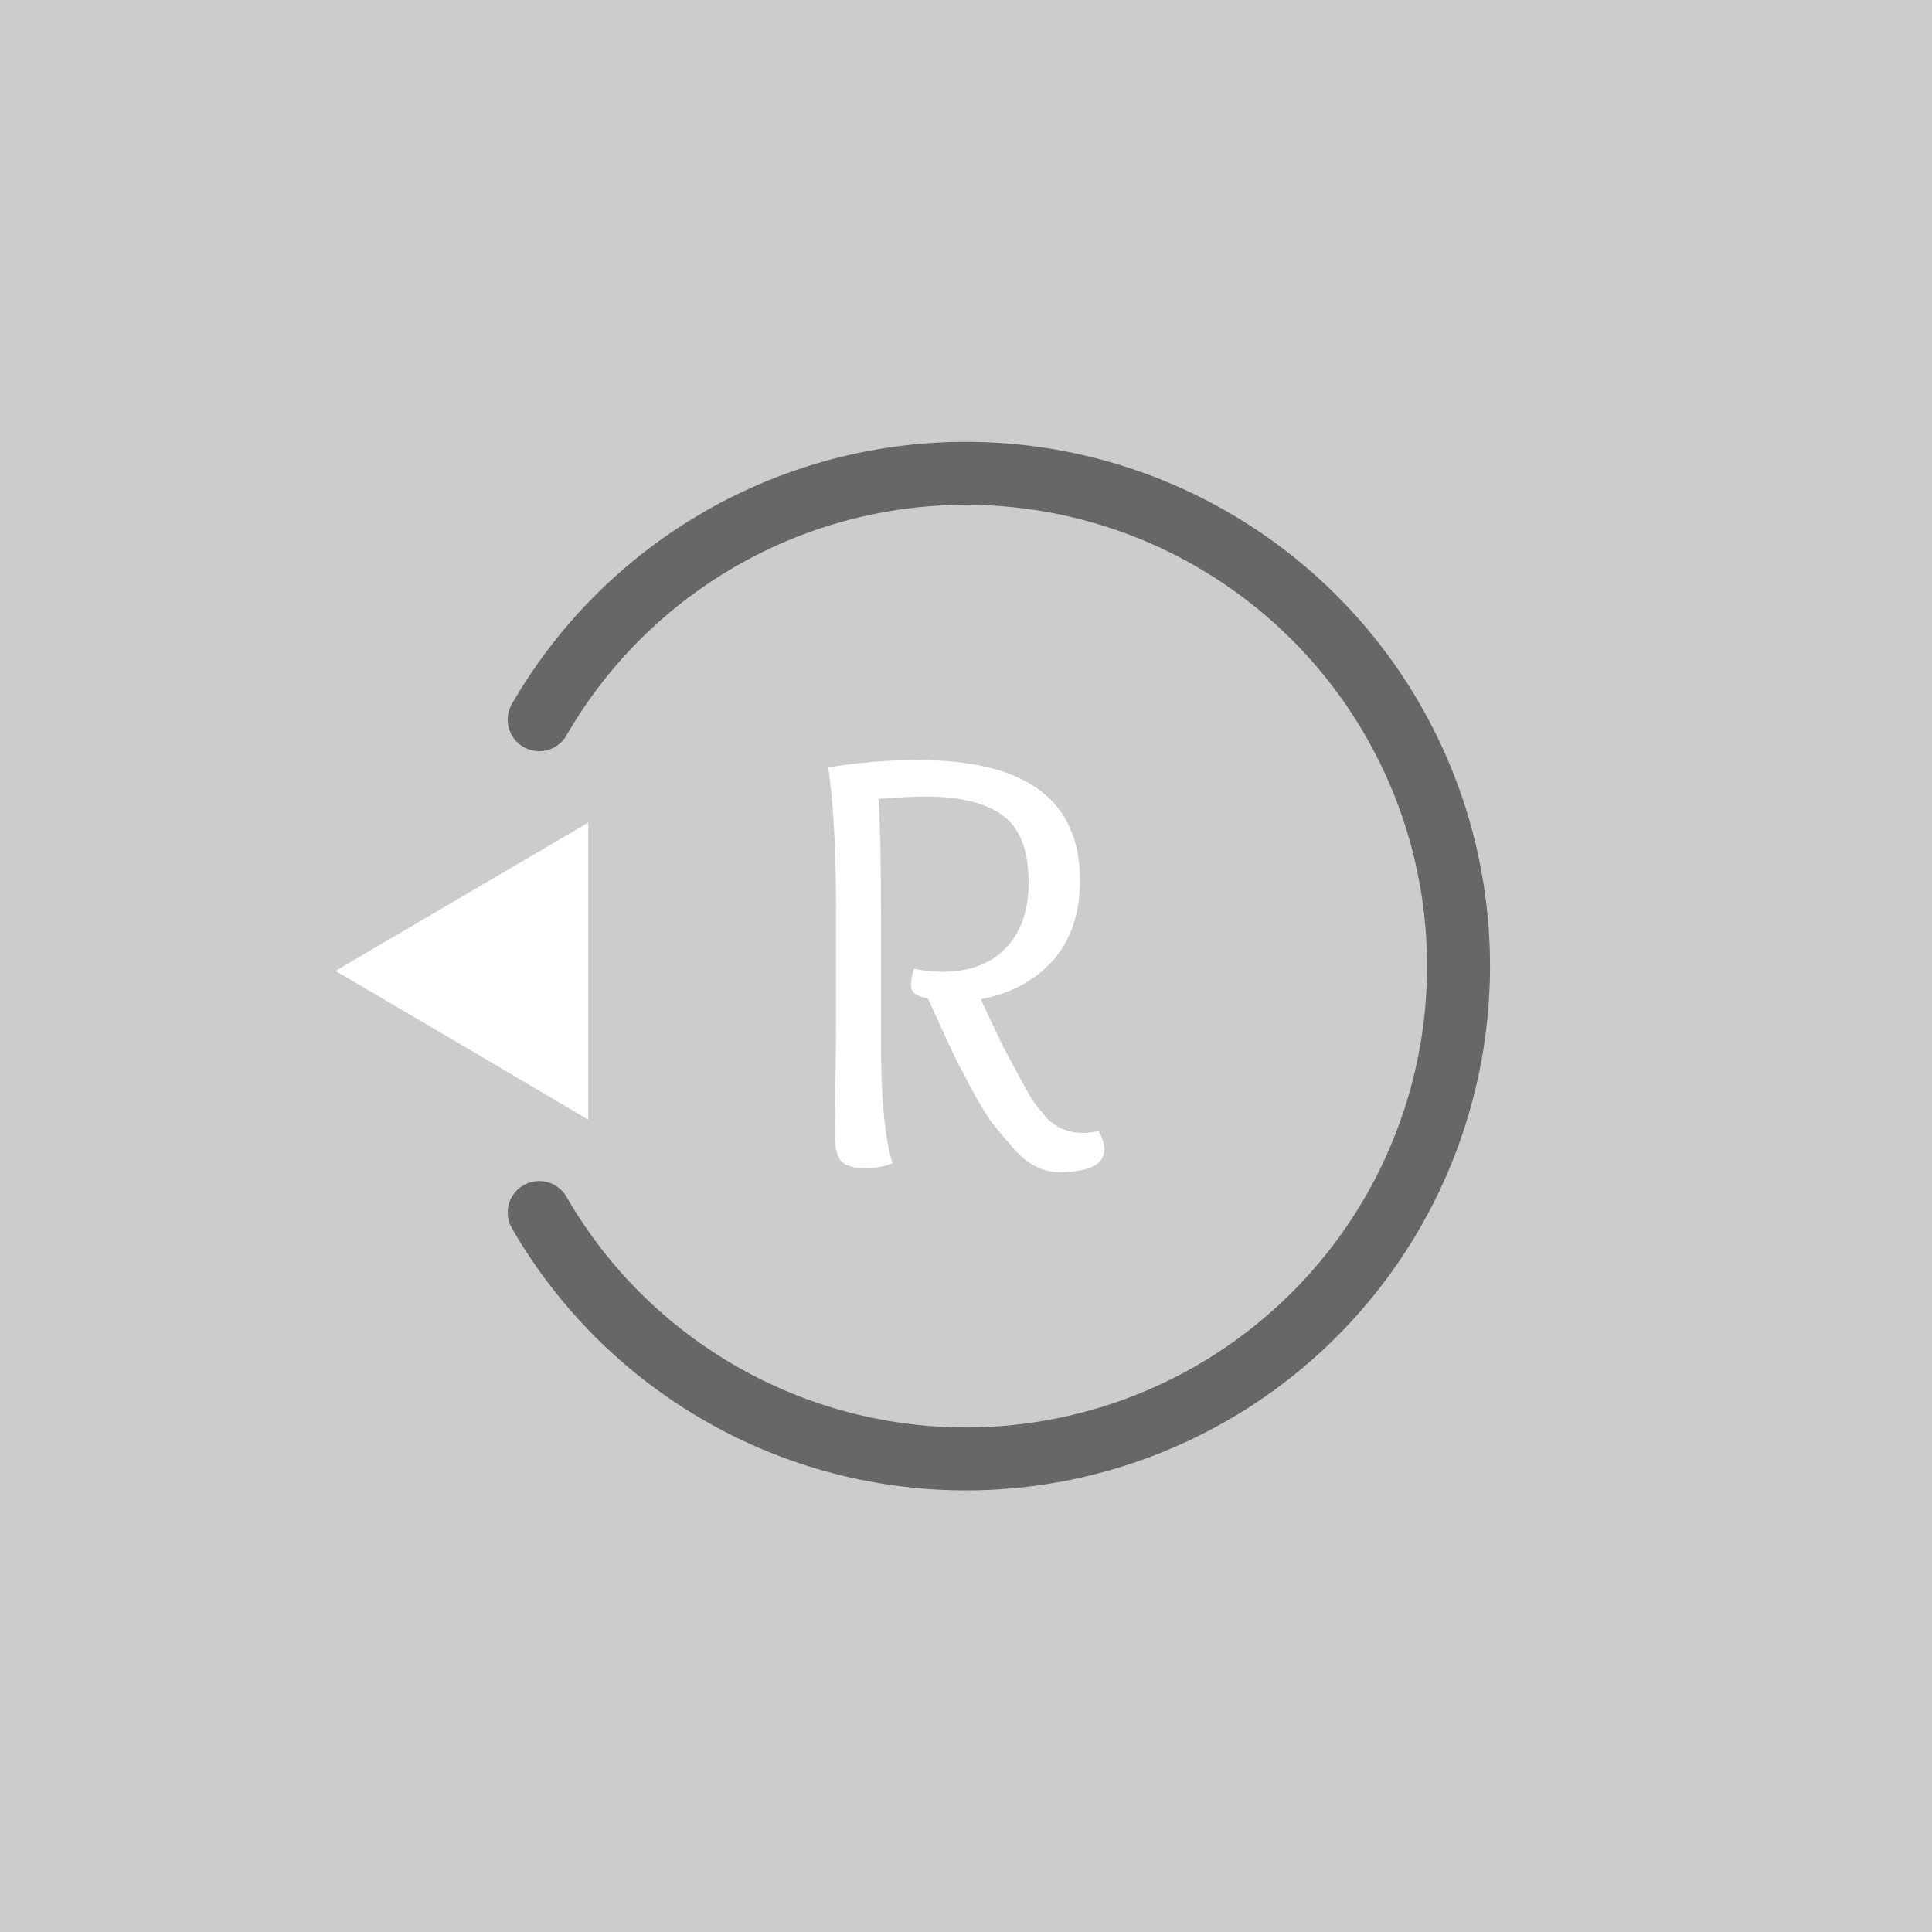 <?xml version="1.0" encoding="UTF-8" standalone="no"?>
<svg
   xmlns:dc="http://purl.org/dc/elements/1.1/"
   xmlns:cc="http://creativecommons.org/ns#"
   xmlns:rdf="http://www.w3.org/1999/02/22-rdf-syntax-ns#"
   xmlns:svg="http://www.w3.org/2000/svg"
   xmlns="http://www.w3.org/2000/svg"
   xmlns:sodipodi="http://sodipodi.sourceforge.net/DTD/sodipodi-0.dtd"
   xmlns:inkscape="http://www.inkscape.org/namespaces/inkscape"
   inkscape:export-ydpi="96"
   inkscape:export-xdpi="96"
   inkscape:export-filename="D:\Calcatz\Icon Pack\Adventure Narative Inspired by Arrival\GUI\Navigation Buttons\Playstation\Dark\png\rstick_left.png"
   sodipodi:docname="rstick_left.svg"
   inkscape:version="1.0 (4035a4fb49, 2020-05-01)"
   id="svg6670"
   version="1.1"
   viewBox="0 0 8.467 8.467"
   height="32"
   width="32">
  <defs
     id="defs6664" />
  <sodipodi:namedview
     inkscape:window-maximized="1"
     inkscape:window-y="-8"
     inkscape:window-x="-8"
     inkscape:window-height="705"
     inkscape:window-width="1366"
     fit-margin-bottom="0"
     fit-margin-right="0"
     fit-margin-left="0"
     fit-margin-top="0"
     showgrid="false"
     inkscape:document-rotation="0"
     inkscape:current-layer="layer1"
     inkscape:document-units="mm"
     inkscape:cy="150.40934"
     inkscape:cx="270.90186"
     inkscape:zoom="1.7450255"
     inkscape:pageshadow="2"
     inkscape:pageopacity="0.0"
     borderopacity="1.0"
     bordercolor="#666666"
     pagecolor="#ffffff"
     id="base"
     units="px" />
  <g
     transform="translate(-104.573,-174.745)"
     id="layer1"
     inkscape:groupmode="layer"
     inkscape:label="Layer 1">
    <rect
       y="174.745"
       x="104.573"
       height="8.467"
       width="8.467"
       id="rect833"
       style="fill:#cccccc;fill-opacity:1;stroke-width:0.182;stroke-linecap:round;paint-order:fill markers stroke" />
    <path
       d="m 109.149,179.633 q 0.069,0.077 0.169,0.077 0.032,0 0.071,-0.008 0.024,0.048 0.024,0.079 0,0.101 -0.198,0.101 -0.05,0 -0.101,-0.024 -0.05,-0.024 -0.101,-0.082 -0.05,-0.058 -0.087,-0.103 -0.034,-0.045 -0.087,-0.14 -0.05,-0.095 -0.071,-0.135 -0.021,-0.042 -0.071,-0.151 -0.05,-0.111 -0.058,-0.127 -0.074,-0.011 -0.074,-0.058 0,-0.024 0.013,-0.071 0.074,0.013 0.124,0.013 0.177,0 0.278,-0.103 0.101,-0.106 0.101,-0.286 0,-0.212 -0.111,-0.294 -0.111,-0.085 -0.341,-0.085 -0.085,0 -0.206,0.011 0.011,0.153 0.011,0.54 v 0.532 q 0,0.357 0.05,0.524 -0.048,0.021 -0.124,0.021 -0.077,0 -0.103,-0.034 -0.026,-0.034 -0.026,-0.116 0,-0.042 0.003,-0.209 0.003,-0.167 0.003,-0.259 v -0.529 q 0,-0.365 -0.034,-0.609 0.196,-0.032 0.394,-0.032 0.709,0 0.709,0.527 0,0.217 -0.119,0.352 -0.119,0.132 -0.315,0.169 0,0.003 0.045,0.098 0.045,0.095 0.061,0.127 0.018,0.032 0.056,0.103 0.037,0.071 0.064,0.114 0.029,0.042 0.056,0.069 z"
       style="font-weight:bold;font-size:2.646px;line-height:1.05;font-family:'Overlock SC';-inkscape-font-specification:'Overlock SC Bold';text-align:end;text-anchor:end;fill:#ffffff;fill-opacity:1;stroke:none;stroke-width:0.906;stroke-linecap:round;stroke-miterlimit:4;stroke-dasharray:none;stroke-opacity:1;paint-order:markers stroke fill"
       id="path7266" />
    <path
       d="m 107.151,179.652 v -0.651 -0.651 l -0.554,0.325 -0.554,0.325 0.554,0.325 z"
       inkscape:transform-center-y="-8.8886874e-06"
       inkscape:transform-center-x="0.18452804"
       style="fill:#ffffff;fill-opacity:1;stroke:none;stroke-width:0.276;stroke-linecap:round;stroke-miterlimit:4;stroke-dasharray:none;stroke-opacity:1;paint-order:markers stroke fill"
       id="path3169" />
    <path
       d="m 106.936,177.899 a 2.159,2.159 0 0 1 2.429,-1.006 2.159,2.159 0 0 1 1.6,2.086 2.159,2.159 0 0 1 -1.6,2.086 2.159,2.159 0 0 1 -2.429,-1.006"
       style="fill:none;fill-opacity:1;stroke:#676767;stroke-width:0.276;stroke-linecap:round;stroke-miterlimit:4;stroke-dasharray:none;stroke-dashoffset:0;stroke-opacity:1;paint-order:fill markers stroke"
       id="path1575" />
    <rect
       inkscape:export-ydpi="96"
       inkscape:export-xdpi="96"
       inkscape:export-filename="D:\Calcatz\Icon Pack\Adventure Narative Inspired by Arrival\GUI\Navigation Buttons\Playstation\Dark\png\64px\rstick_left.png"
       style="fill:#cccccc;fill-opacity:1;stroke-width:0.365;stroke-linecap:round;paint-order:fill markers stroke"
       id="rect835"
       width="16.933"
       height="16.933"
       x="114.597"
       y="174.745" />
    <path
       id="path837"
       style="font-weight:bold;font-size:2.646px;line-height:1.05;font-family:'Overlock SC';-inkscape-font-specification:'Overlock SC Bold';text-align:end;text-anchor:end;fill:#ffffff;fill-opacity:1;stroke:none;stroke-width:1.812;stroke-linecap:round;stroke-miterlimit:4;stroke-dasharray:none;stroke-opacity:1;paint-order:markers stroke fill"
       d="m 123.749,184.521 q 0.138,0.153 0.339,0.153 0.063,0 0.143,-0.016 0.048,0.095 0.048,0.159 0,0.201 -0.397,0.201 -0.101,0 -0.201,-0.048 -0.101,-0.048 -0.201,-0.164 -0.101,-0.116 -0.175,-0.206 -0.069,-0.09 -0.175,-0.28 -0.101,-0.191 -0.143,-0.27 -0.042,-0.085 -0.143,-0.302 -0.101,-0.222 -0.116,-0.254 -0.148,-0.021 -0.148,-0.116 0,-0.048 0.026,-0.143 0.148,0.026 0.249,0.026 0.355,0 0.556,-0.206 0.201,-0.212 0.201,-0.572 0,-0.423 -0.222,-0.587 -0.222,-0.169 -0.683,-0.169 -0.169,0 -0.413,0.021 0.021,0.307 0.021,1.079 v 1.064 q 0,0.714 0.101,1.048 -0.095,0.042 -0.249,0.042 -0.153,0 -0.206,-0.069 -0.053,-0.069 -0.053,-0.233 0,-0.085 0.006,-0.418 0.006,-0.333 0.006,-0.519 v -1.058 q 0,-0.73 -0.069,-1.217 0.392,-0.063 0.788,-0.063 1.418,0 1.418,1.053 0,0.434 -0.238,0.704 -0.238,0.265 -0.63,0.339 0,0.006 0.09,0.196 0.09,0.19 0.122,0.254 0.037,0.063 0.111,0.206 0.074,0.143 0.127,0.228 0.058,0.085 0.111,0.138 z" />
    <path
       id="path839"
       style="fill:#ffffff;fill-opacity:1;stroke:none;stroke-width:0.552;stroke-linecap:round;stroke-miterlimit:4;stroke-dasharray:none;stroke-opacity:1;paint-order:markers stroke fill"
       inkscape:transform-center-x="0.36905315"
       inkscape:transform-center-y="-1.5848664e-05"
       d="m 119.754,184.559 v -1.301 -1.301 l -1.107,0.651 -1.107,0.651 1.107,0.651 z" />
    <path
       id="path841"
       style="fill:none;fill-opacity:1;stroke:#676767;stroke-width:0.552;stroke-linecap:round;stroke-miterlimit:4;stroke-dasharray:none;stroke-dashoffset:0;stroke-opacity:1;paint-order:fill markers stroke"
       d="m 119.324,181.052 a 4.319,4.319 0 0 1 4.858,-2.012 4.319,4.319 0 0 1 3.201,4.171 4.319,4.319 0 0 1 -3.201,4.171 4.319,4.319 0 0 1 -4.858,-2.012" />
    <rect
       inkscape:export-ydpi="96"
       inkscape:export-xdpi="96"
       inkscape:export-filename="D:\Calcatz\Icon Pack\Adventure Narative Inspired by Arrival\GUI\Navigation Buttons\Playstation\Dark\png\128px\rstick_left.png"
       y="174.745"
       x="133.735"
       height="33.867"
       width="33.867"
       id="rect843"
       style="fill:#cccccc;fill-opacity:1;stroke-width:0.729;stroke-linecap:round;paint-order:fill markers stroke" />
    <path
       d="m 152.039,194.298 q 0.275,0.307 0.677,0.307 0.127,0 0.286,-0.032 0.095,0.19 0.095,0.318 0,0.402 -0.794,0.402 -0.201,0 -0.402,-0.095 -0.201,-0.095 -0.402,-0.328 -0.201,-0.233 -0.349,-0.413 -0.138,-0.18 -0.349,-0.561 -0.201,-0.381 -0.286,-0.54 -0.085,-0.169 -0.286,-0.603 -0.201,-0.444 -0.233,-0.508 -0.296,-0.042 -0.296,-0.233 0,-0.095 0.053,-0.286 0.296,0.053 0.497,0.053 0.709,0 1.111,-0.413 0.402,-0.423 0.402,-1.143 0,-0.847 -0.444,-1.175 -0.445,-0.339 -1.365,-0.339 -0.339,0 -0.825,0.042 0.042,0.614 0.042,2.159 v 2.127 q 0,1.429 0.201,2.096 -0.19,0.085 -0.497,0.085 -0.307,0 -0.413,-0.138 -0.106,-0.138 -0.106,-0.466 0,-0.169 0.012,-0.836 0.012,-0.667 0.012,-1.037 v -2.117 q 0,-1.46 -0.138,-2.434 0.783,-0.127 1.577,-0.127 2.836,0 2.836,2.106 0,0.868 -0.476,1.408 -0.476,0.529 -1.259,0.677 0,0.012 0.18,0.392 0.18,0.381 0.244,0.508 0.074,0.127 0.222,0.413 0.148,0.286 0.254,0.455 0.116,0.169 0.222,0.275 z"
       style="font-weight:bold;font-size:2.646px;line-height:1.05;font-family:'Overlock SC';-inkscape-font-specification:'Overlock SC Bold';text-align:end;text-anchor:end;fill:#ffffff;fill-opacity:1;stroke:none;stroke-width:3.624;stroke-linecap:round;stroke-miterlimit:4;stroke-dasharray:none;stroke-opacity:1;paint-order:markers stroke fill"
       id="path845" />
    <path
       d="m 144.048,194.373 v -2.602 -2.602 l -2.214,1.301 -2.214,1.301 2.214,1.301 z"
       inkscape:transform-center-y="-2.9768617e-05"
       inkscape:transform-center-x="0.73810983"
       style="fill:#ffffff;fill-opacity:1;stroke:none;stroke-width:1.104;stroke-linecap:round;stroke-miterlimit:4;stroke-dasharray:none;stroke-opacity:1;paint-order:markers stroke fill"
       id="path847" />
    <path
       d="m 143.188,187.36 a 8.637,8.637 0 0 1 9.716,-4.024 8.637,8.637 0 0 1 6.402,8.343 8.637,8.637 0 0 1 -6.402,8.343 8.637,8.637 0 0 1 -9.716,-4.024"
       style="fill:none;fill-opacity:1;stroke:#676767;stroke-width:1.104;stroke-linecap:round;stroke-miterlimit:4;stroke-dasharray:none;stroke-dashoffset:0;stroke-opacity:1;paint-order:fill markers stroke"
       id="path849" />
    <rect
       inkscape:export-ydpi="96"
       inkscape:export-xdpi="96"
       inkscape:export-filename="D:\Calcatz\Icon Pack\Adventure Narative Inspired by Arrival\GUI\Navigation Buttons\Playstation\Dark\png\256px\rstick_left.png"
       style="fill:#cccccc;fill-opacity:1;stroke-width:1.459;stroke-linecap:round;paint-order:fill markers stroke"
       id="rect851"
       width="67.733"
       height="67.733"
       x="171.64"
       y="174.745" />
    <path
       id="path853"
       style="font-weight:bold;font-size:2.646px;line-height:1.05;font-family:'Overlock SC';-inkscape-font-specification:'Overlock SC Bold';text-align:end;text-anchor:end;fill:#ffffff;fill-opacity:1;stroke:none;stroke-width:7.248;stroke-linecap:round;stroke-miterlimit:4;stroke-dasharray:none;stroke-opacity:1;paint-order:markers stroke fill"
       d="m 208.248,213.85 q 0.55,0.614 1.355,0.614 0.254,0 0.571,-0.064 0.19,0.381 0.19,0.635 0,0.804 -1.587,0.804 -0.402,0 -0.804,-0.19 -0.402,-0.19 -0.804,-0.656 -0.402,-0.466 -0.698,-0.826 -0.275,-0.36 -0.698,-1.122 -0.402,-0.762 -0.571,-1.079 -0.17,-0.338 -0.571,-1.207 -0.402,-0.889 -0.466,-1.016 -0.593,-0.085 -0.593,-0.466 0,-0.19 0.106,-0.571 0.593,0.106 0.995,0.106 1.418,0 2.222,-0.826 0.804,-0.847 0.804,-2.286 0,-1.693 -0.889,-2.35 -0.889,-0.678 -2.731,-0.678 -0.678,0 -1.651,0.085 0.085,1.228 0.085,4.318 v 4.254 q 0,2.858 0.402,4.191 -0.381,0.17 -0.995,0.17 -0.614,0 -0.826,-0.275 -0.212,-0.275 -0.212,-0.931 0,-0.338 0.024,-1.672 0.024,-1.334 0.024,-2.074 v -4.233 q 0,-2.921 -0.275,-4.868 1.566,-0.254 3.154,-0.254 5.673,0 5.673,4.212 0,1.736 -0.952,2.815 -0.952,1.058 -2.519,1.355 0,0.024 0.36,0.783 0.36,0.762 0.487,1.016 0.148,0.254 0.445,0.825 0.296,0.571 0.508,0.91 0.233,0.338 0.445,0.55 z" />
    <path
       id="path855"
       style="fill:#ffffff;fill-opacity:1;stroke:none;stroke-width:2.208;stroke-linecap:round;stroke-miterlimit:4;stroke-dasharray:none;stroke-opacity:1;paint-order:markers stroke fill"
       inkscape:transform-center-x="1.4762182"
       inkscape:transform-center-y="-5.7608523e-05"
       d="m 192.267,214 v -5.204 -5.204 l -4.429,2.602 -4.429,2.602 4.429,2.602 z" />
    <path
       id="path857"
       style="fill:none;fill-opacity:1;stroke:#676767;stroke-width:2.208;stroke-linecap:round;stroke-miterlimit:4;stroke-dasharray:none;stroke-dashoffset:0;stroke-opacity:1;paint-order:fill markers stroke"
       d="m 190.547,199.975 a 17.275,17.275 0 0 1 19.431,-8.049 17.275,17.275 0 0 1 12.804,16.686 17.275,17.275 0 0 1 -12.804,16.686 17.275,17.275 0 0 1 -19.431,-8.049" />
  </g>
</svg>
